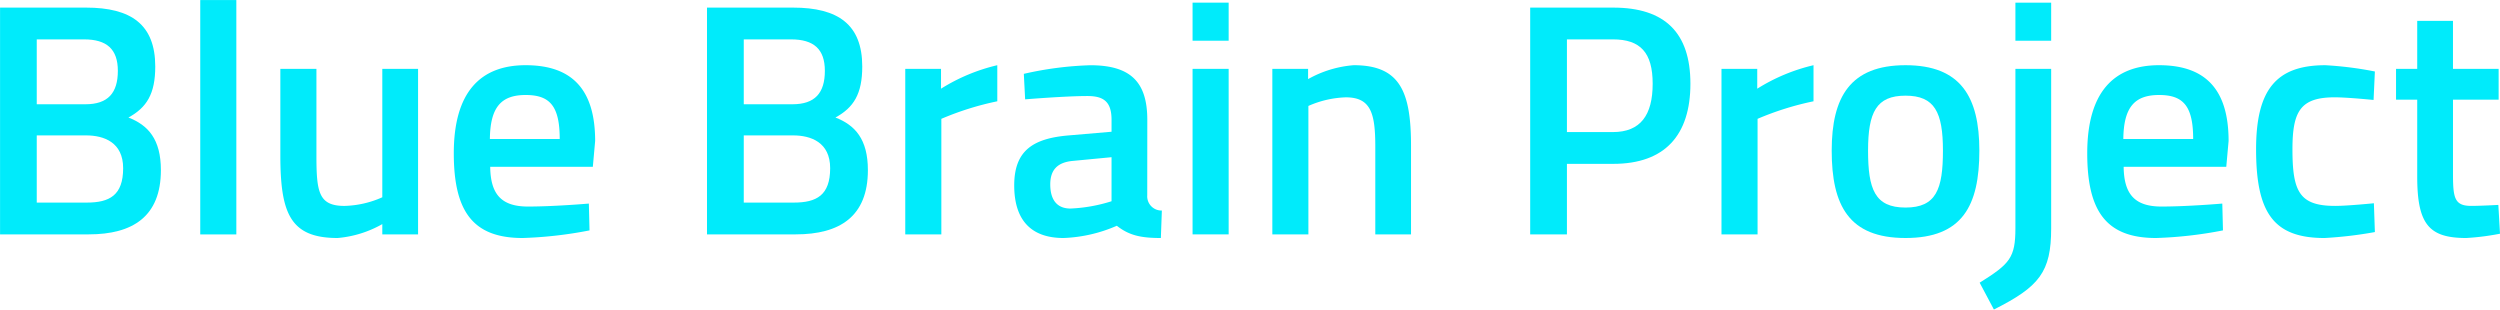 <svg id="Blue_Brain_name_graphic" data-name="Blue Brain name graphic" xmlns="http://www.w3.org/2000/svg" width="273.794" height="33.897" viewBox="0 0 273.794 33.897">
  <path id="Path_60" data-name="Path 60" d="M375.856,5176.228c4.931,0,7.578,1.849,7.578,6.454,0,3.008-.943,4.495-2.937,5.583,2.14.834,3.554,2.356,3.554,5.764,0,5.075-3.082,7.034-7.9,7.034h-9.715v-24.835Zm-5.4,3.48v7.106h5.329c2.466,0,3.553-1.232,3.553-3.662,0-2.392-1.233-3.444-3.7-3.444Zm0,10.515v7.359h5.475c2.5,0,3.987-.8,3.987-3.77,0-2.829-2.1-3.589-4.061-3.589Z" transform="translate(-366.431 -5175.395)" fill="#00ebfb"/>
  <path id="Path_61" data-name="Path 61" d="M388.362,5175.4h3.952v25.668h-3.952Z" transform="translate(-366.431 -5175.395)" fill="#00ebfb"/>
  <path id="Path_62" data-name="Path 62" d="M412.217,5182.936v18.127H408.3v-1.125a11.976,11.976,0,0,1-4.895,1.523c-5.184,0-6.271-2.683-6.271-9.064v-9.461h3.951v9.5c0,4.024.254,5.51,3.082,5.51A10.769,10.769,0,0,0,408.3,5197v-14.066Z" transform="translate(-366.431 -5175.395)" fill="#00ebfb"/>
  <path id="Path_63" data-name="Path 63" d="M430.921,5197.69l.073,2.937a45.049,45.049,0,0,1-7.324.834c-5.438,0-7.541-2.9-7.541-9.281,0-6.635,2.864-9.644,7.867-9.644,5.076,0,7.614,2.647,7.614,8.3l-.254,2.827H420.117c.036,2.9,1.124,4.352,4.133,4.352C427.114,5198.018,430.921,5197.69,430.921,5197.69Zm-3.191-7.069c0-3.625-1.087-4.822-3.734-4.822-2.683,0-3.879,1.342-3.915,4.822Z" transform="translate(-366.431 -5175.395)" fill="#00ebfb"/>
  <path id="Path_64" data-name="Path 64" d="M453.286,5176.228c4.931,0,7.577,1.849,7.577,6.454,0,3.008-.942,4.495-2.936,5.583,2.139.834,3.553,2.356,3.553,5.764,0,5.075-3.082,7.034-7.9,7.034H443.86v-24.835Zm-5.4,3.48v7.106h5.329c2.466,0,3.553-1.232,3.553-3.662,0-2.392-1.233-3.444-3.7-3.444Zm0,10.515v7.359h5.474c2.5,0,3.988-.8,3.988-3.77,0-2.829-2.1-3.589-4.061-3.589Z" transform="translate(-366.431 -5175.395)" fill="#00ebfb"/>
  <path id="Path_65" data-name="Path 65" d="M465.573,5182.936h3.916v2.174a20.242,20.242,0,0,1,6.163-2.574v3.952a32.144,32.144,0,0,0-6.127,1.921v12.654h-3.952Z" transform="translate(-366.431 -5175.395)" fill="#00ebfb"/>
  <path id="Path_66" data-name="Path 66" d="M492.074,5196.784a1.56,1.56,0,0,0,1.6,1.668l-.108,3.009c-2.212,0-3.481-.29-4.823-1.341a16.006,16.006,0,0,1-5.837,1.341c-3.589,0-5.4-1.994-5.4-5.764,0-3.843,2.1-5.148,5.982-5.474l4.677-.4v-1.3c0-2-.87-2.611-2.646-2.611-2.43,0-6.817.363-6.817.363l-.144-2.792a37.347,37.347,0,0,1,7.287-.943c4.423,0,6.236,1.849,6.236,5.983Zm-8.121-3.77c-1.668.145-2.5.943-2.5,2.574s.689,2.646,2.211,2.646a17.215,17.215,0,0,0,4.5-.8v-4.823Z" transform="translate(-366.431 -5175.395)" fill="#00ebfb"/>
  <path id="Path_67" data-name="Path 67" d="M497.038,5175.684h3.952v4.17h-3.952Zm0,7.252h3.952v18.127h-3.952Z" transform="translate(-366.431 -5175.395)" fill="#00ebfb"/>
  <path id="Path_68" data-name="Path 68" d="M505.774,5201.063v-18.127h3.916v1.123a12.057,12.057,0,0,1,5-1.523c5.039,0,6.273,2.864,6.273,8.81v9.717H517.05v-9.608c0-3.626-.472-5.4-3.227-5.4a10.936,10.936,0,0,0-4.1.943v14.067Z" transform="translate(-366.431 -5175.395)" fill="#00ebfb"/>
  <path id="Path_69" data-name="Path 69" d="M538.037,5193.34v7.723h-4.024v-24.835h9.1c5.657,0,8.448,2.755,8.448,8.338,0,5.62-2.791,8.774-8.448,8.774Zm5.039-3.481c3.01,0,4.351-1.848,4.351-5.293,0-3.408-1.341-4.858-4.351-4.858h-5.039v10.151Z" transform="translate(-366.431 -5175.395)" fill="#00ebfb"/>
  <path id="Path_70" data-name="Path 70" d="M554.964,5182.936h3.916v2.174a20.242,20.242,0,0,1,6.163-2.574v3.952a32.114,32.114,0,0,0-6.127,1.921v12.654h-3.952Z" transform="translate(-366.431 -5175.395)" fill="#00ebfb"/>
  <path id="Path_71" data-name="Path 71" d="M583.205,5191.89c0,6.018-1.849,9.571-8.085,9.571-6.2,0-8.085-3.553-8.085-9.571,0-5.873,2.03-9.354,8.085-9.354S583.205,5186.017,583.205,5191.89Zm-3.988,0c0-4.205-.906-6.018-4.1-6.018s-4.1,1.813-4.1,6.018.725,6.236,4.1,6.236S579.217,5196.1,579.217,5191.89Z" transform="translate(-366.431 -5175.395)" fill="#00ebfb"/>
  <path id="Path_72" data-name="Path 72" d="M587.154,5182.936h3.916v17.474c0,4.785-1.3,6.381-6.272,8.882l-1.559-2.937c3.3-2.066,3.915-2.718,3.915-5.981Zm0-7.252h3.916v4.17h-3.916Z" transform="translate(-366.431 -5175.395)" fill="#00ebfb"/>
  <path id="Path_73" data-name="Path 73" d="M609.812,5197.69l.073,2.937a45.049,45.049,0,0,1-7.324.834c-5.438,0-7.541-2.9-7.541-9.281,0-6.635,2.864-9.644,7.867-9.644,5.076,0,7.614,2.647,7.614,8.3l-.254,2.827H599.008c.036,2.9,1.124,4.352,4.133,4.352C606.005,5198.018,609.812,5197.69,609.812,5197.69Zm-3.191-7.069c0-3.625-1.088-4.822-3.734-4.822-2.683,0-3.879,1.342-3.915,4.822Z" transform="translate(-366.431 -5175.395)" fill="#00ebfb"/>
  <path id="Path_74" data-name="Path 74" d="M626.522,5183.225l-.144,3.118s-2.864-.29-4.242-.29c-3.771,0-4.641,1.523-4.641,5.692,0,4.641.762,6.2,4.677,6.2,1.378,0,4.242-.29,4.242-.29l.108,3.155a44.374,44.374,0,0,1-5.51.652c-5.583,0-7.5-2.755-7.5-9.716,0-6.489,2.175-9.209,7.577-9.209A38.69,38.69,0,0,1,626.522,5183.225Z" transform="translate(-366.431 -5175.395)" fill="#00ebfb"/>
  <path id="Path_75" data-name="Path 75" d="M635.077,5186.307v7.976c0,2.719.109,3.661,1.993,3.661,1.016,0,2.974-.108,2.974-.108l.181,3.154a27.088,27.088,0,0,1-3.7.471c-4.1,0-5.366-1.523-5.366-6.743v-8.411h-2.32v-3.371h2.32v-5.258h3.916v5.258h5v3.371Z" transform="translate(-366.431 -5175.395)" fill="#00ebfb"/>
</svg>

